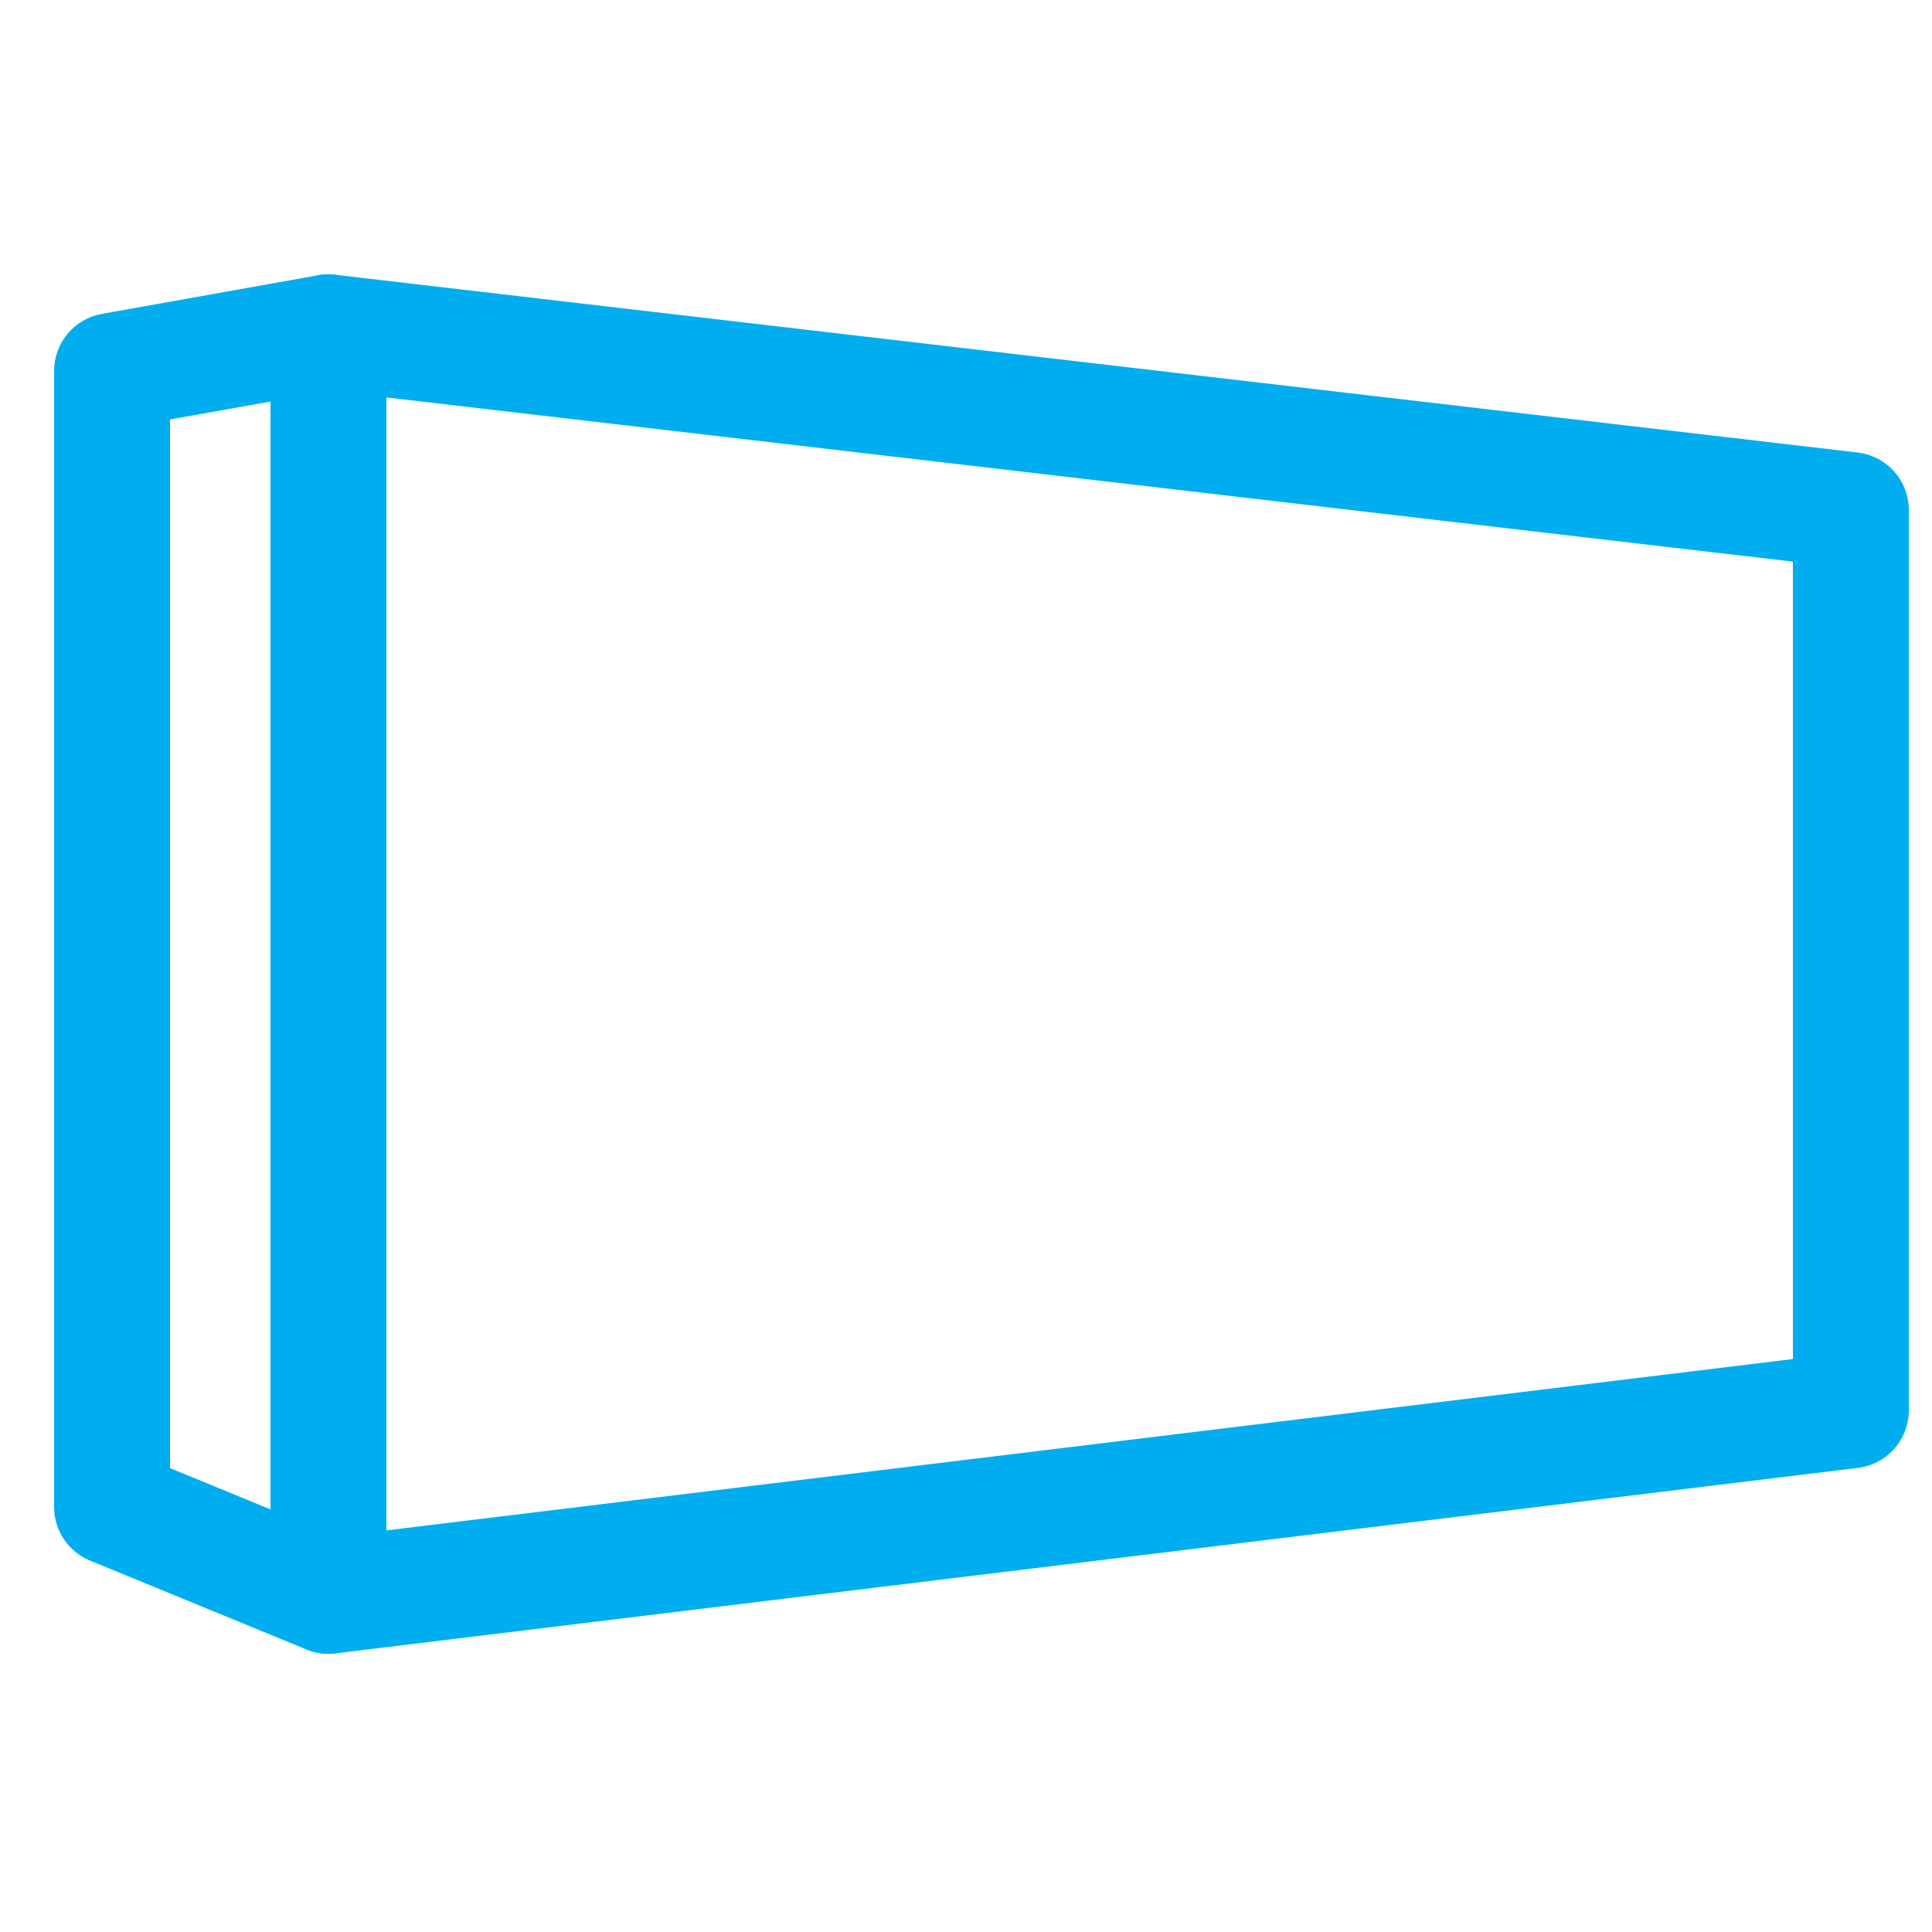 <?xml version="1.0" encoding="utf-8"?>
<!-- Generator: Adobe Illustrator 25.0.0, SVG Export Plug-In . SVG Version: 6.00 Build 0)  -->
<svg version="1.1" id="Layer_1" xmlns="http://www.w3.org/2000/svg" xmlns:xlink="http://www.w3.org/1999/xlink" x="0px" y="0px"
	 viewBox="0 0 50 50" style="enable-background:new 0 0 50 50;" xml:space="preserve">
<style type="text/css">
	.st0{fill:none;stroke:#00AEEF;stroke-width:3;stroke-linejoin:round;stroke-miterlimit:10;}
</style>
<g>
	<polygon class="st0" points="47.9,13.2 8.5,8.6 8.5,41.3 47.9,36.5 	"/>
	<polygon class="st0" points="2.9,9.6 8.5,8.6 8.5,41.3 2.9,39 	"/>
</g>
</svg>
